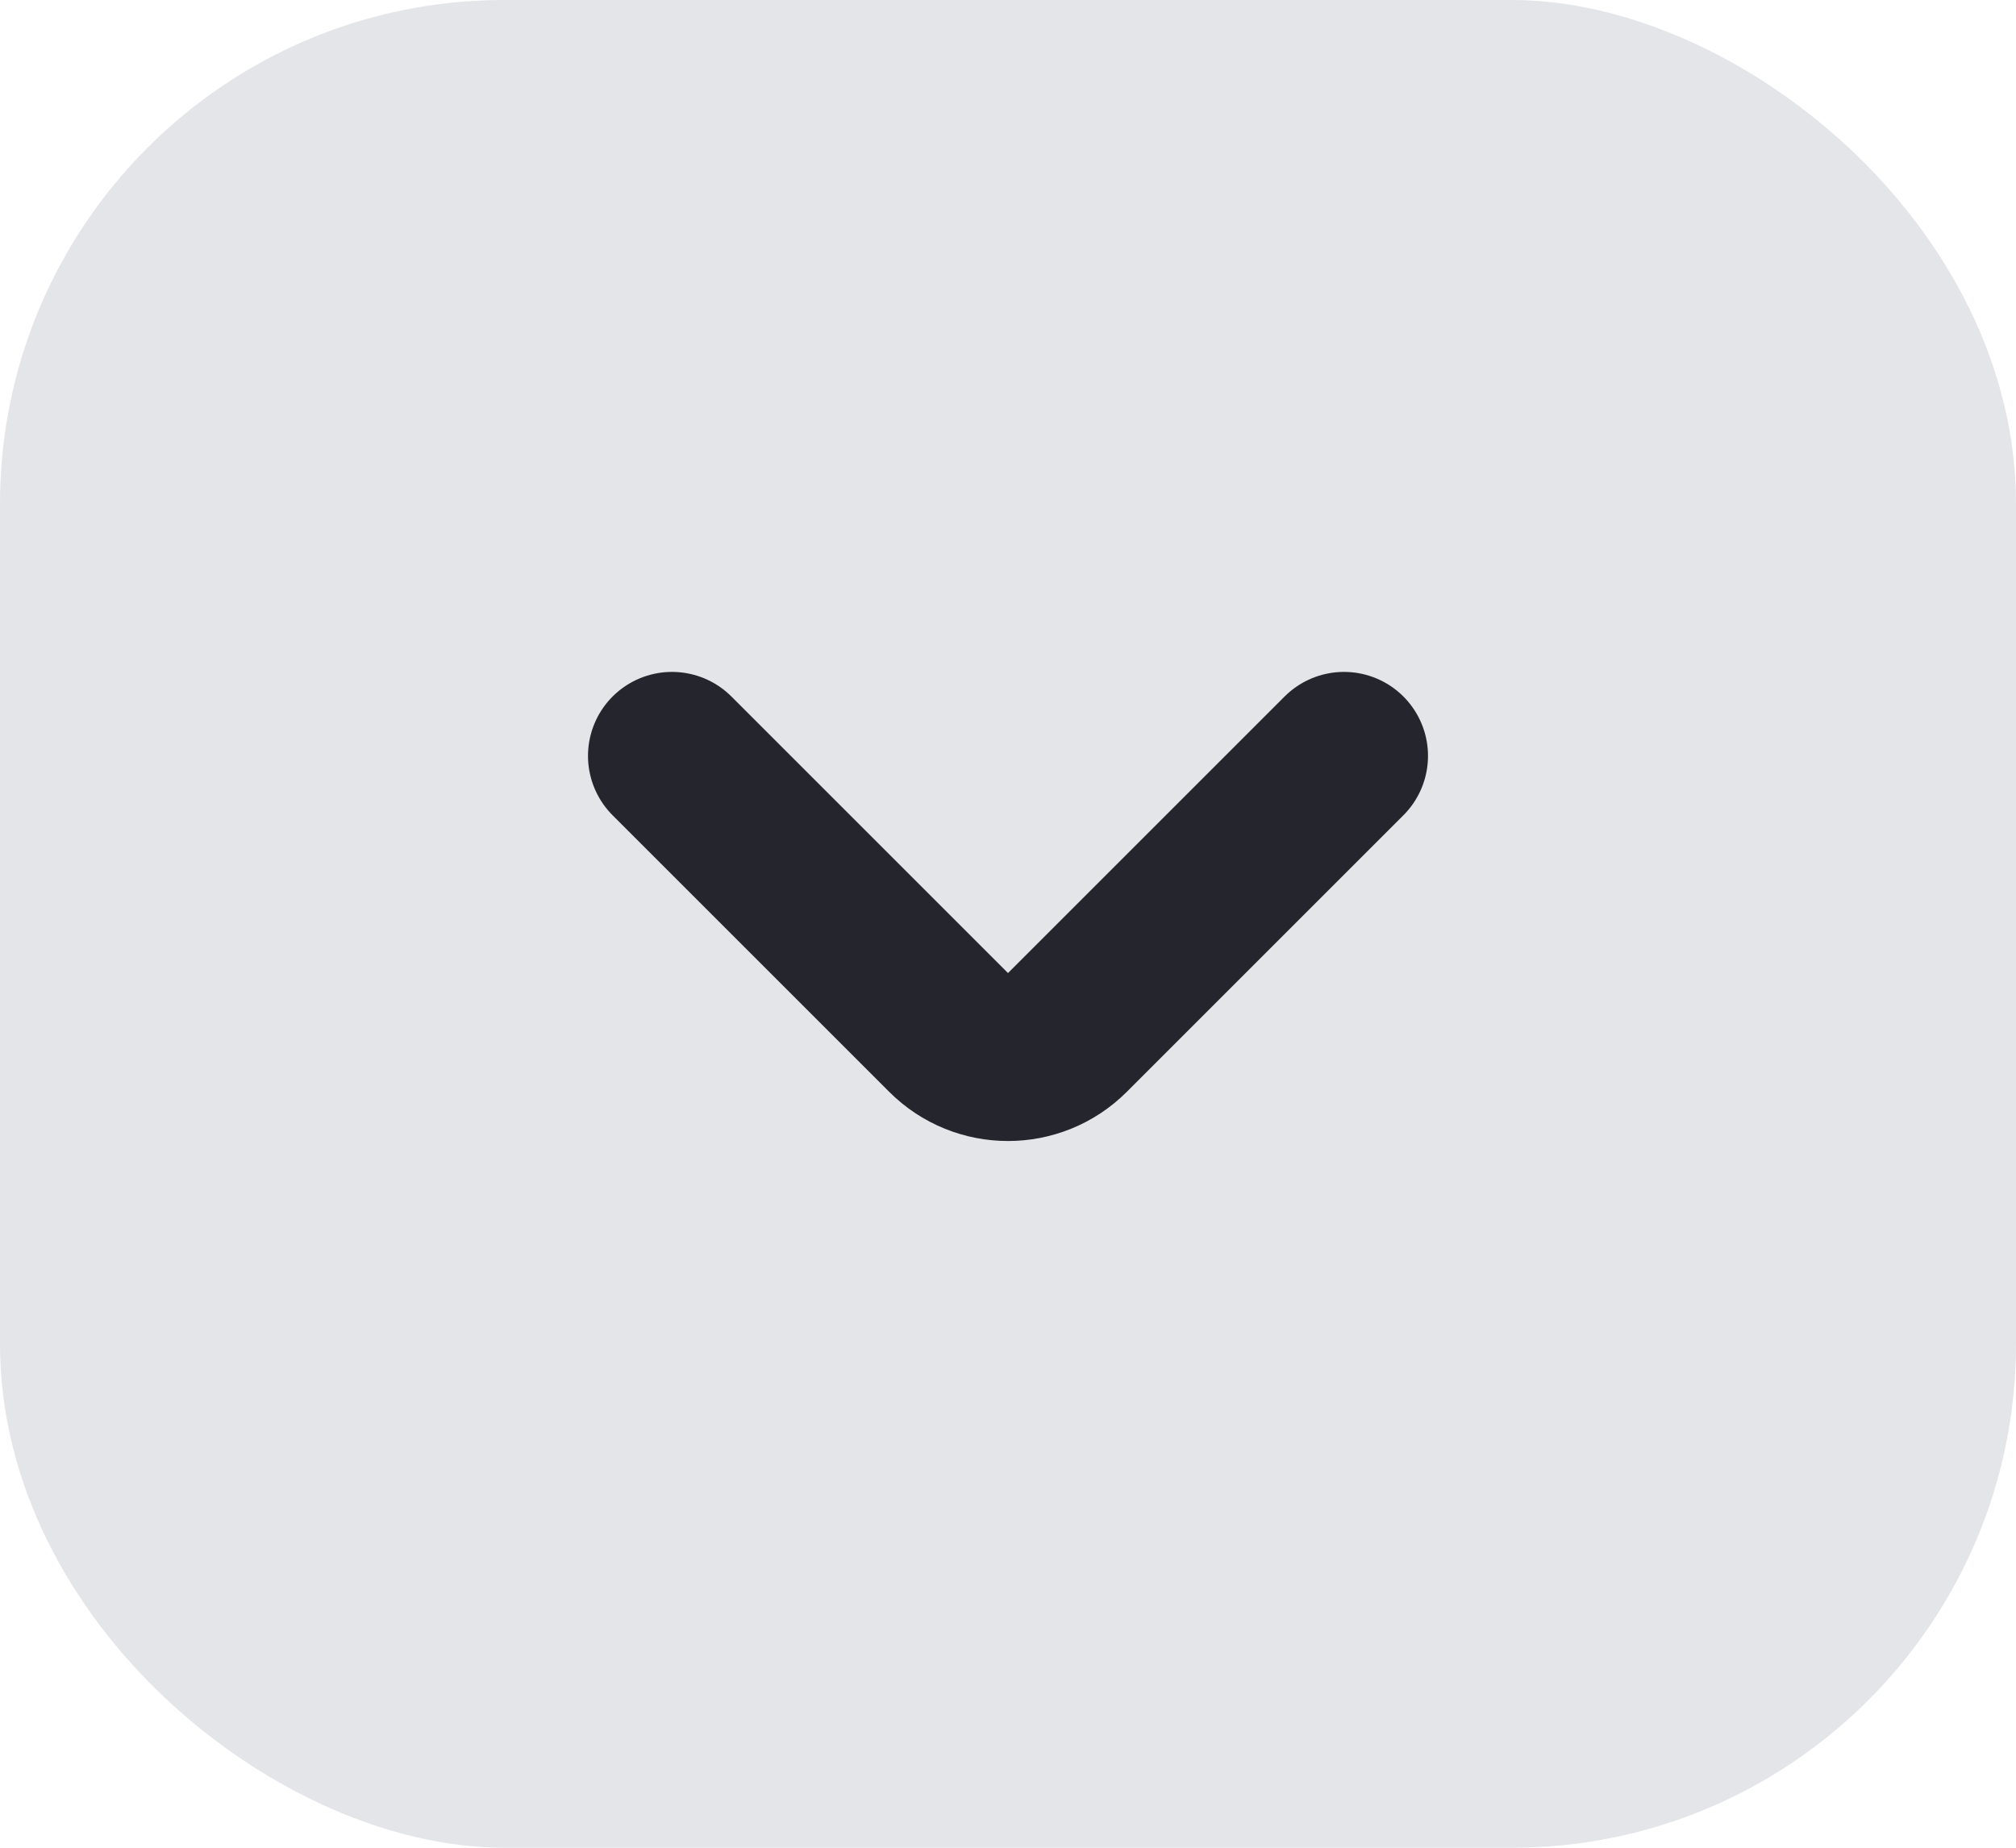 <svg width="24" height="22" viewBox="0 0 24 22" fill="none" xmlns="http://www.w3.org/2000/svg">
<rect width="22" height="24" rx="6" transform="matrix(-4.37114e-08 1 1 4.37114e-08 0 0)" fill="#778192" fill-opacity="0.2"/>
<path d="M8 9L11.293 12.293C11.683 12.683 12.317 12.683 12.707 12.293L16 9" stroke="#25262D" stroke-width="2" stroke-linecap="round"/>
</svg>
